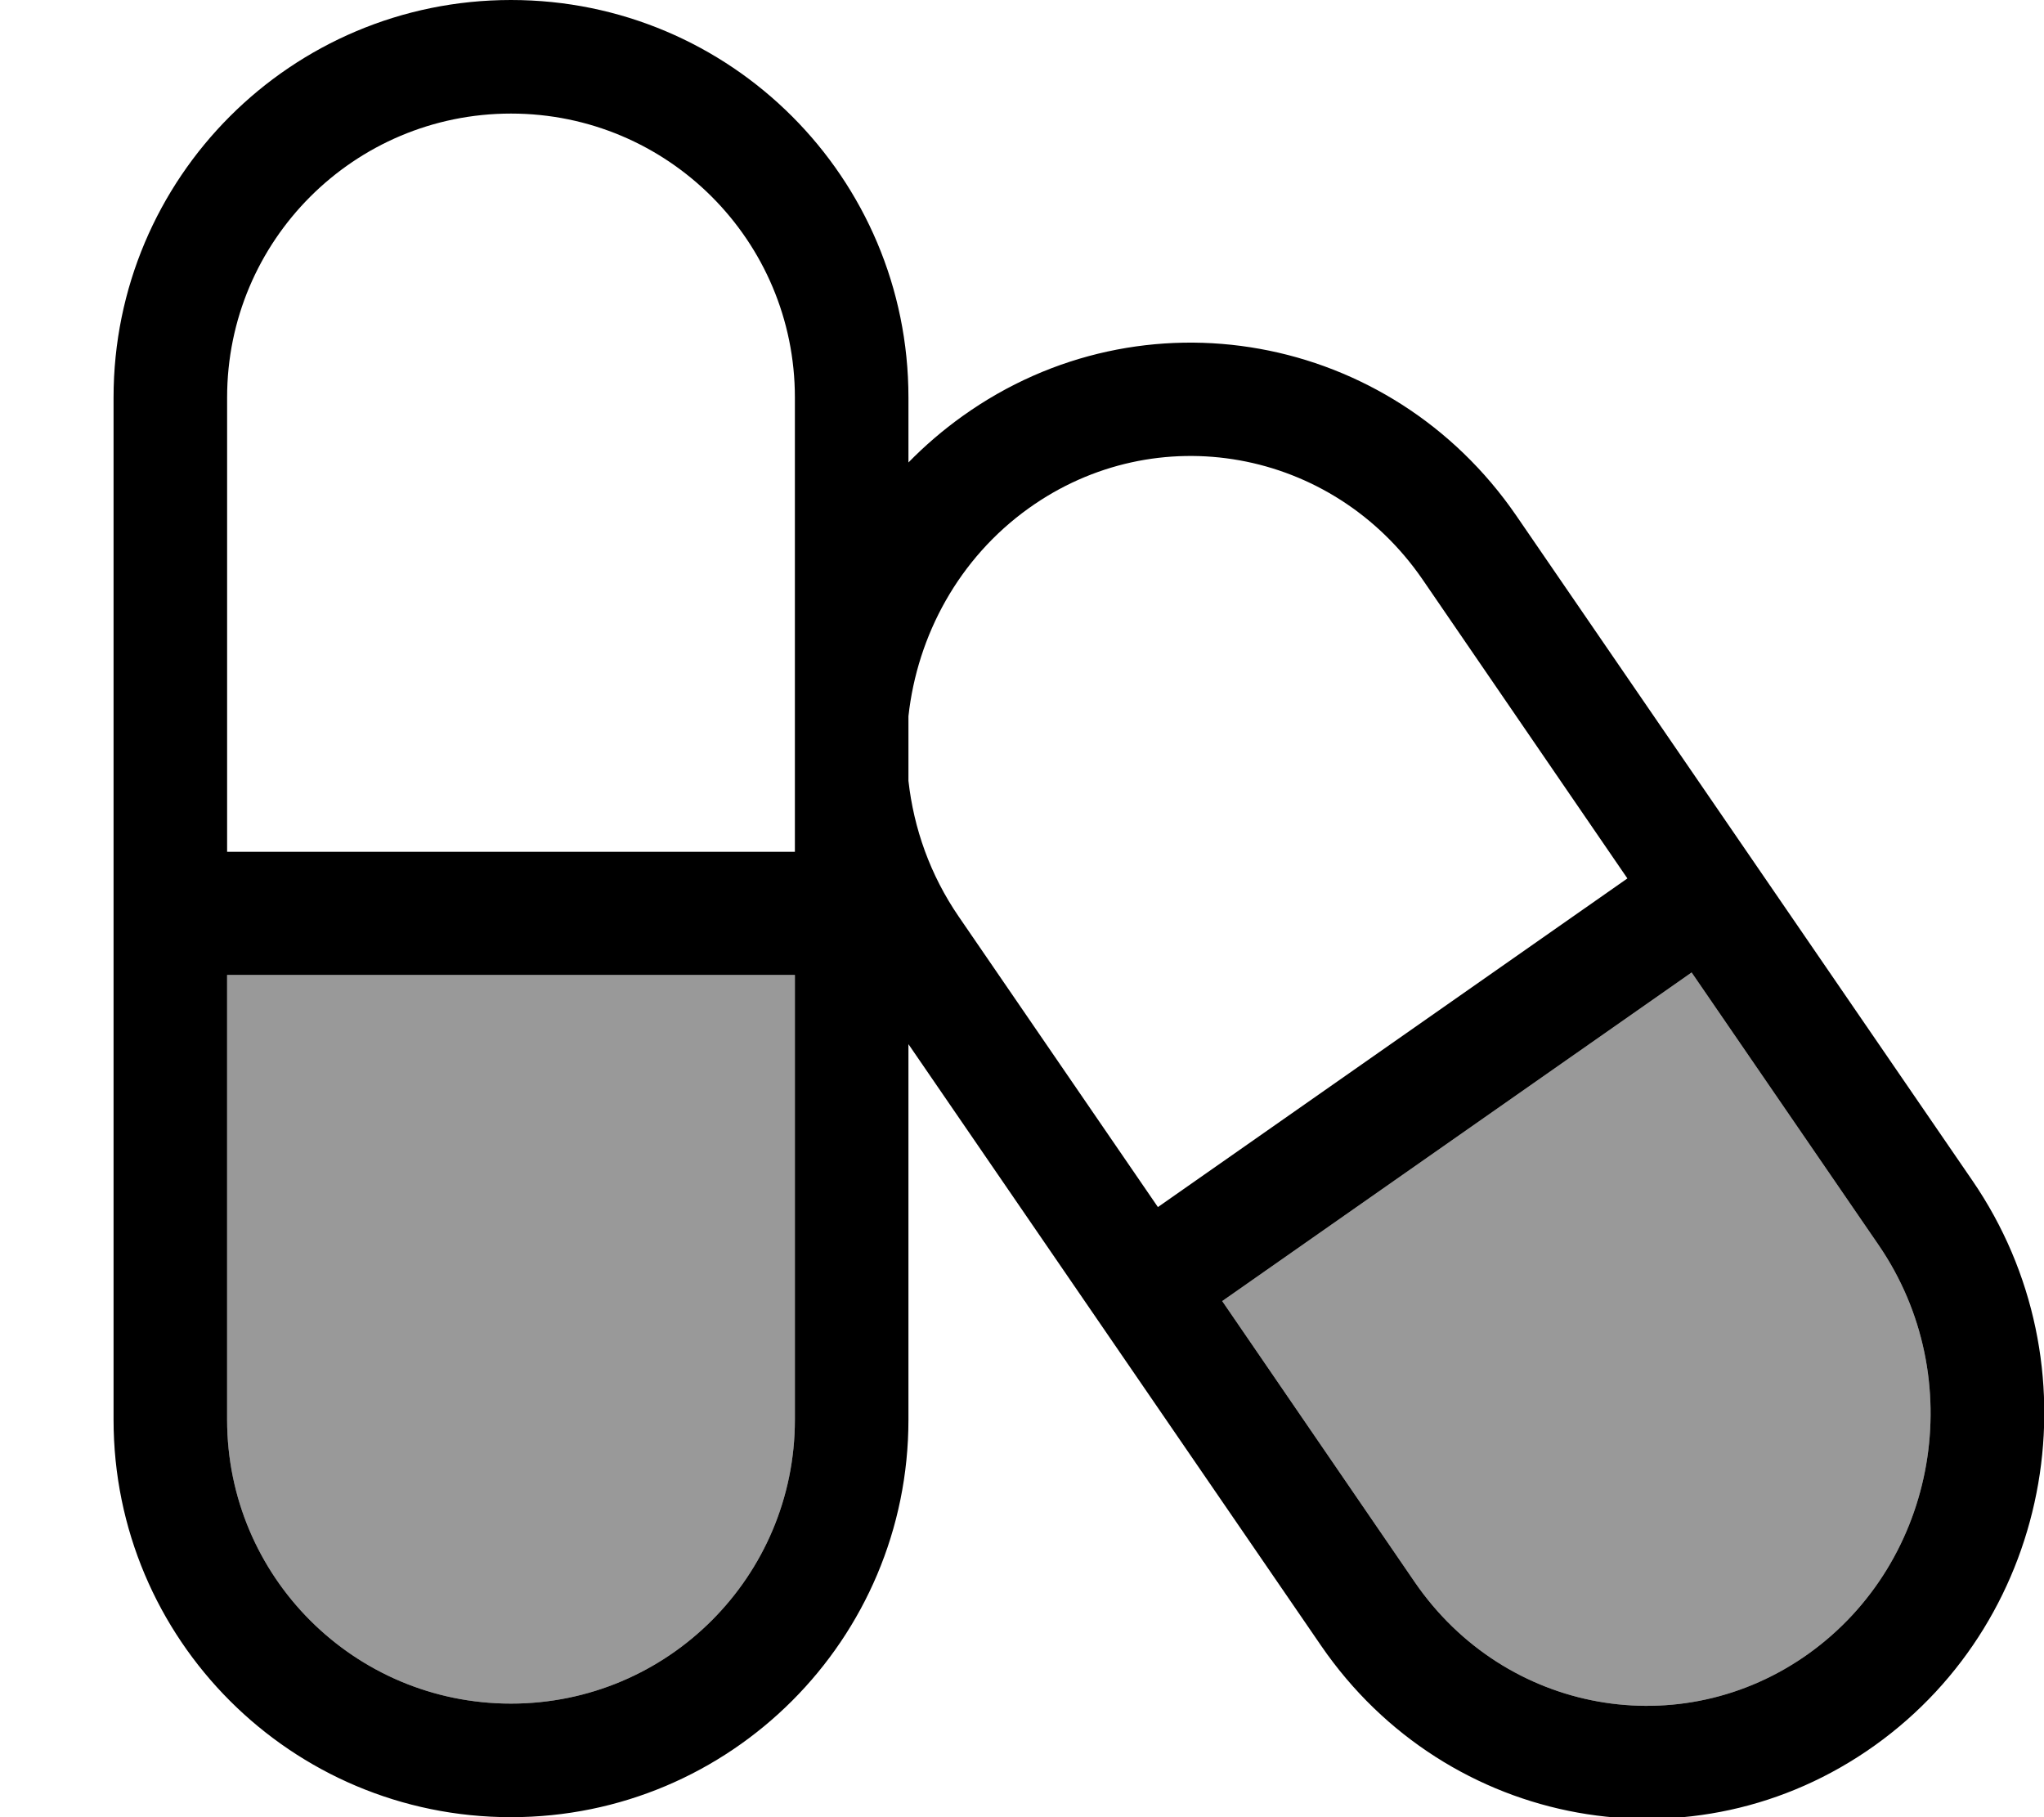 <svg fill="currentColor" xmlns="http://www.w3.org/2000/svg" viewBox="0 0 576 512"><!--! Font Awesome Pro 7.1.0 by @fontawesome - https://fontawesome.com License - https://fontawesome.com/license (Commercial License) Copyright 2025 Fonticons, Inc. --><path opacity=".4" fill="currentColor" d="M64 274.7l160 0 0 125.3c0 44.2-35.8 80-80 80s-80-35.8-80-80l0-125.3zm280.4 91.9l132.3-92.6 52.7 76.8c25.7 37.5 16.6 89.1-19.7 115.1-35.9 25.7-85.5 17-111-20.1l-54.2-79.1z"/><path fill="currentColor" d="M64 112c0-44.2 35.8-80 80-80s80 35.8 80 80l0 128-160 0 0-128zm0 288l0-125.3 160 0 0 125.3c0 44.2-35.8 80-80 80s-80-35.8-80-80zM32 112l0 288c0 61.9 50.1 112 112 112s112-50.1 112-112l0-105.8 116.3 169.5c35.5 51.7 105.3 64.3 156 28.1s63-107.5 27.5-159.2L427.3 145.3c-35.5-51.7-105.3-64.3-156-28.1-5.6 4-10.7 8.4-15.3 13.1l0-18.3C256 50.1 205.9 0 144 0S32 50.1 32 112zM256 220.1l0-18.3c2.5-22.8 14.2-44.5 33.9-58.6 35.9-25.7 85.5-17 111 20.1l57.7 84.2-132.3 92.6-56.1-81.8c-8.1-11.8-12.7-24.9-14.2-38.3zm88.4 146.5l132.3-92.6 52.7 76.8c25.7 37.5 16.6 89.1-19.7 115.1-35.9 25.7-85.5 17-111-20.1l-54.2-79.1z"/></svg>